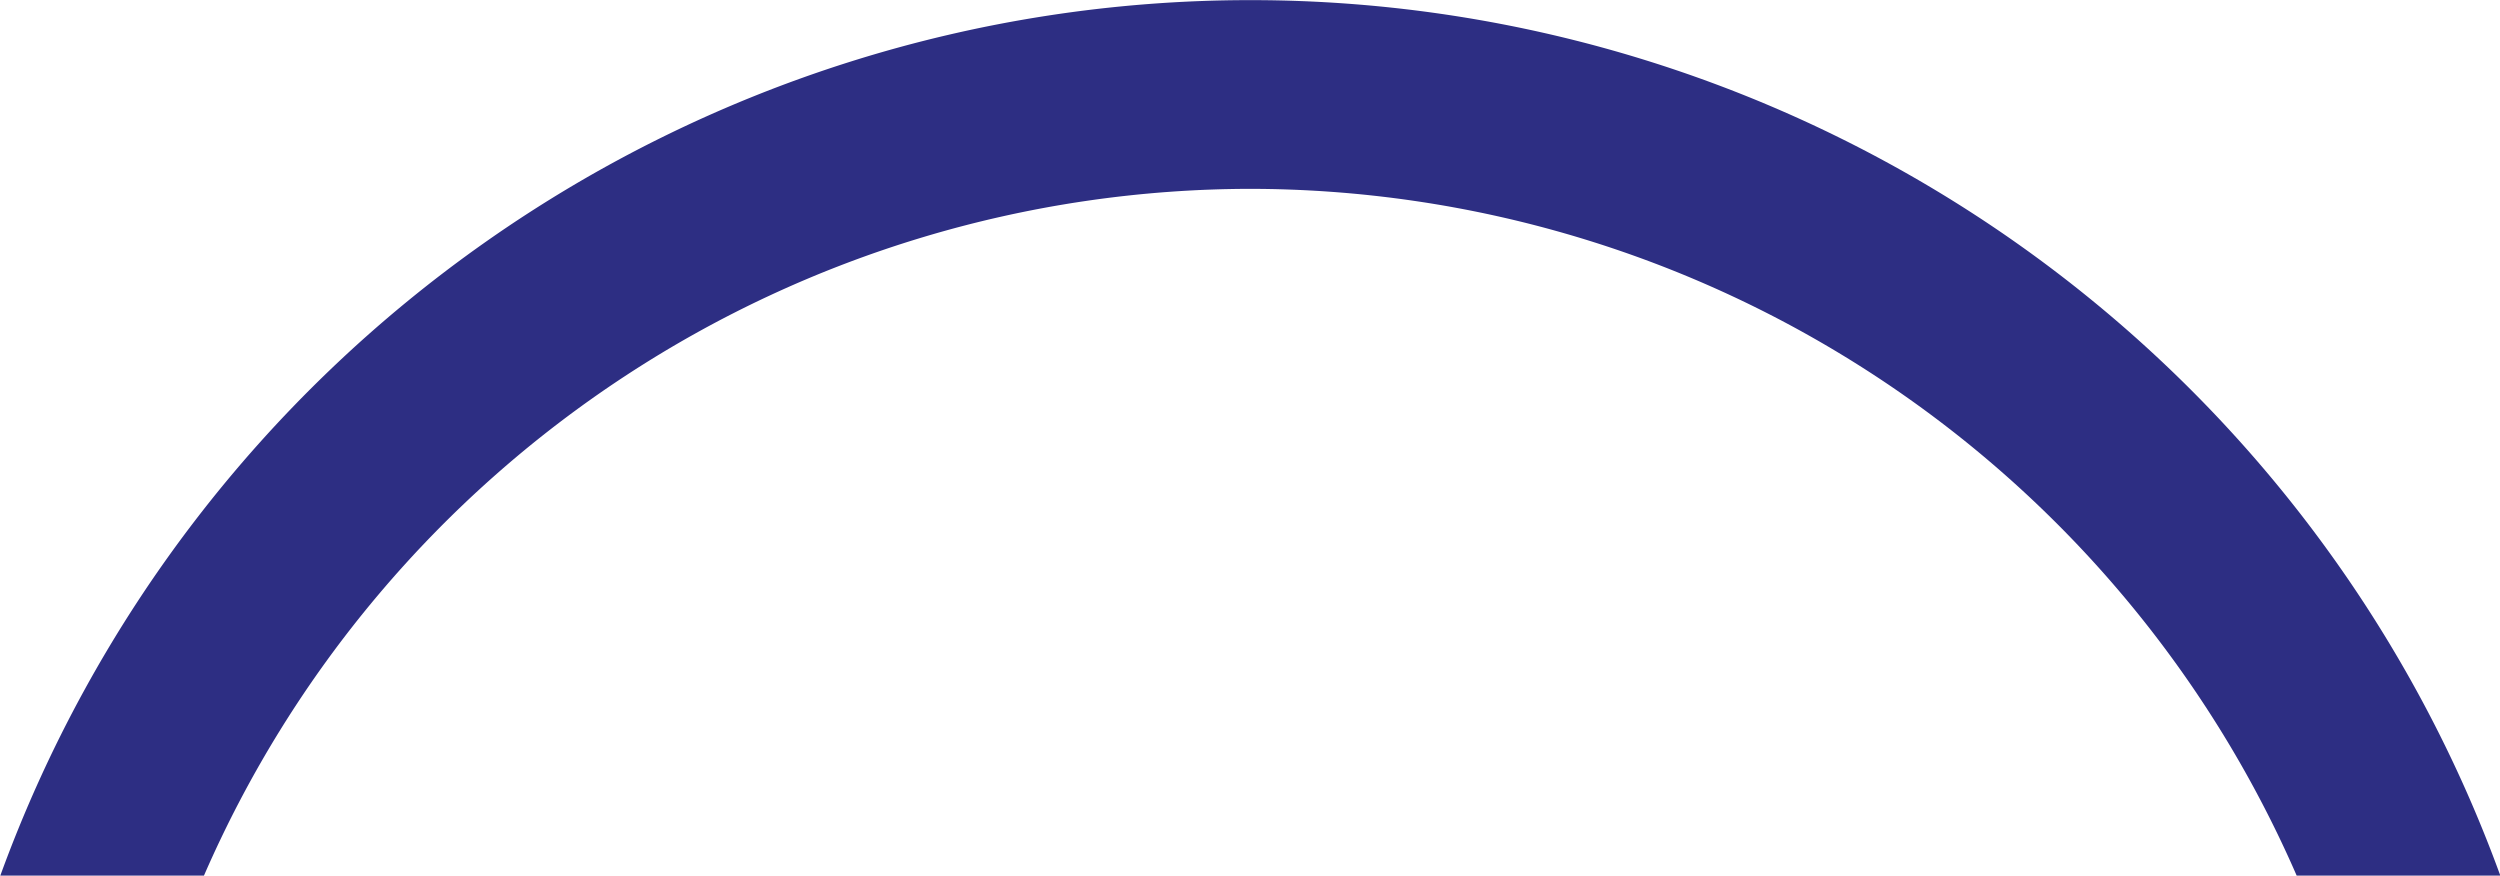 <svg id="Ebene_1" data-name="Ebene 1" xmlns="http://www.w3.org/2000/svg" viewBox="0 0 79.43 27.82"><defs><style>.cls-1{fill:none;stroke:#9d9d9c;stroke-miterlimit:10;stroke-width:2px;}.cls-2{fill:#2d2e83;}</style></defs><title>eye-top</title><path class="cls-1" d="M140,118" transform="translate(-100.28 -18.82)"/><path class="cls-2" d="M140,24.82a36.31,36.31,0,0,1,33.25,21.82h6.47a42.26,42.26,0,0,0-79.43,0h6.47A36.31,36.31,0,0,1,140,24.82Z" transform="translate(-100.28 -18.82)"/></svg>